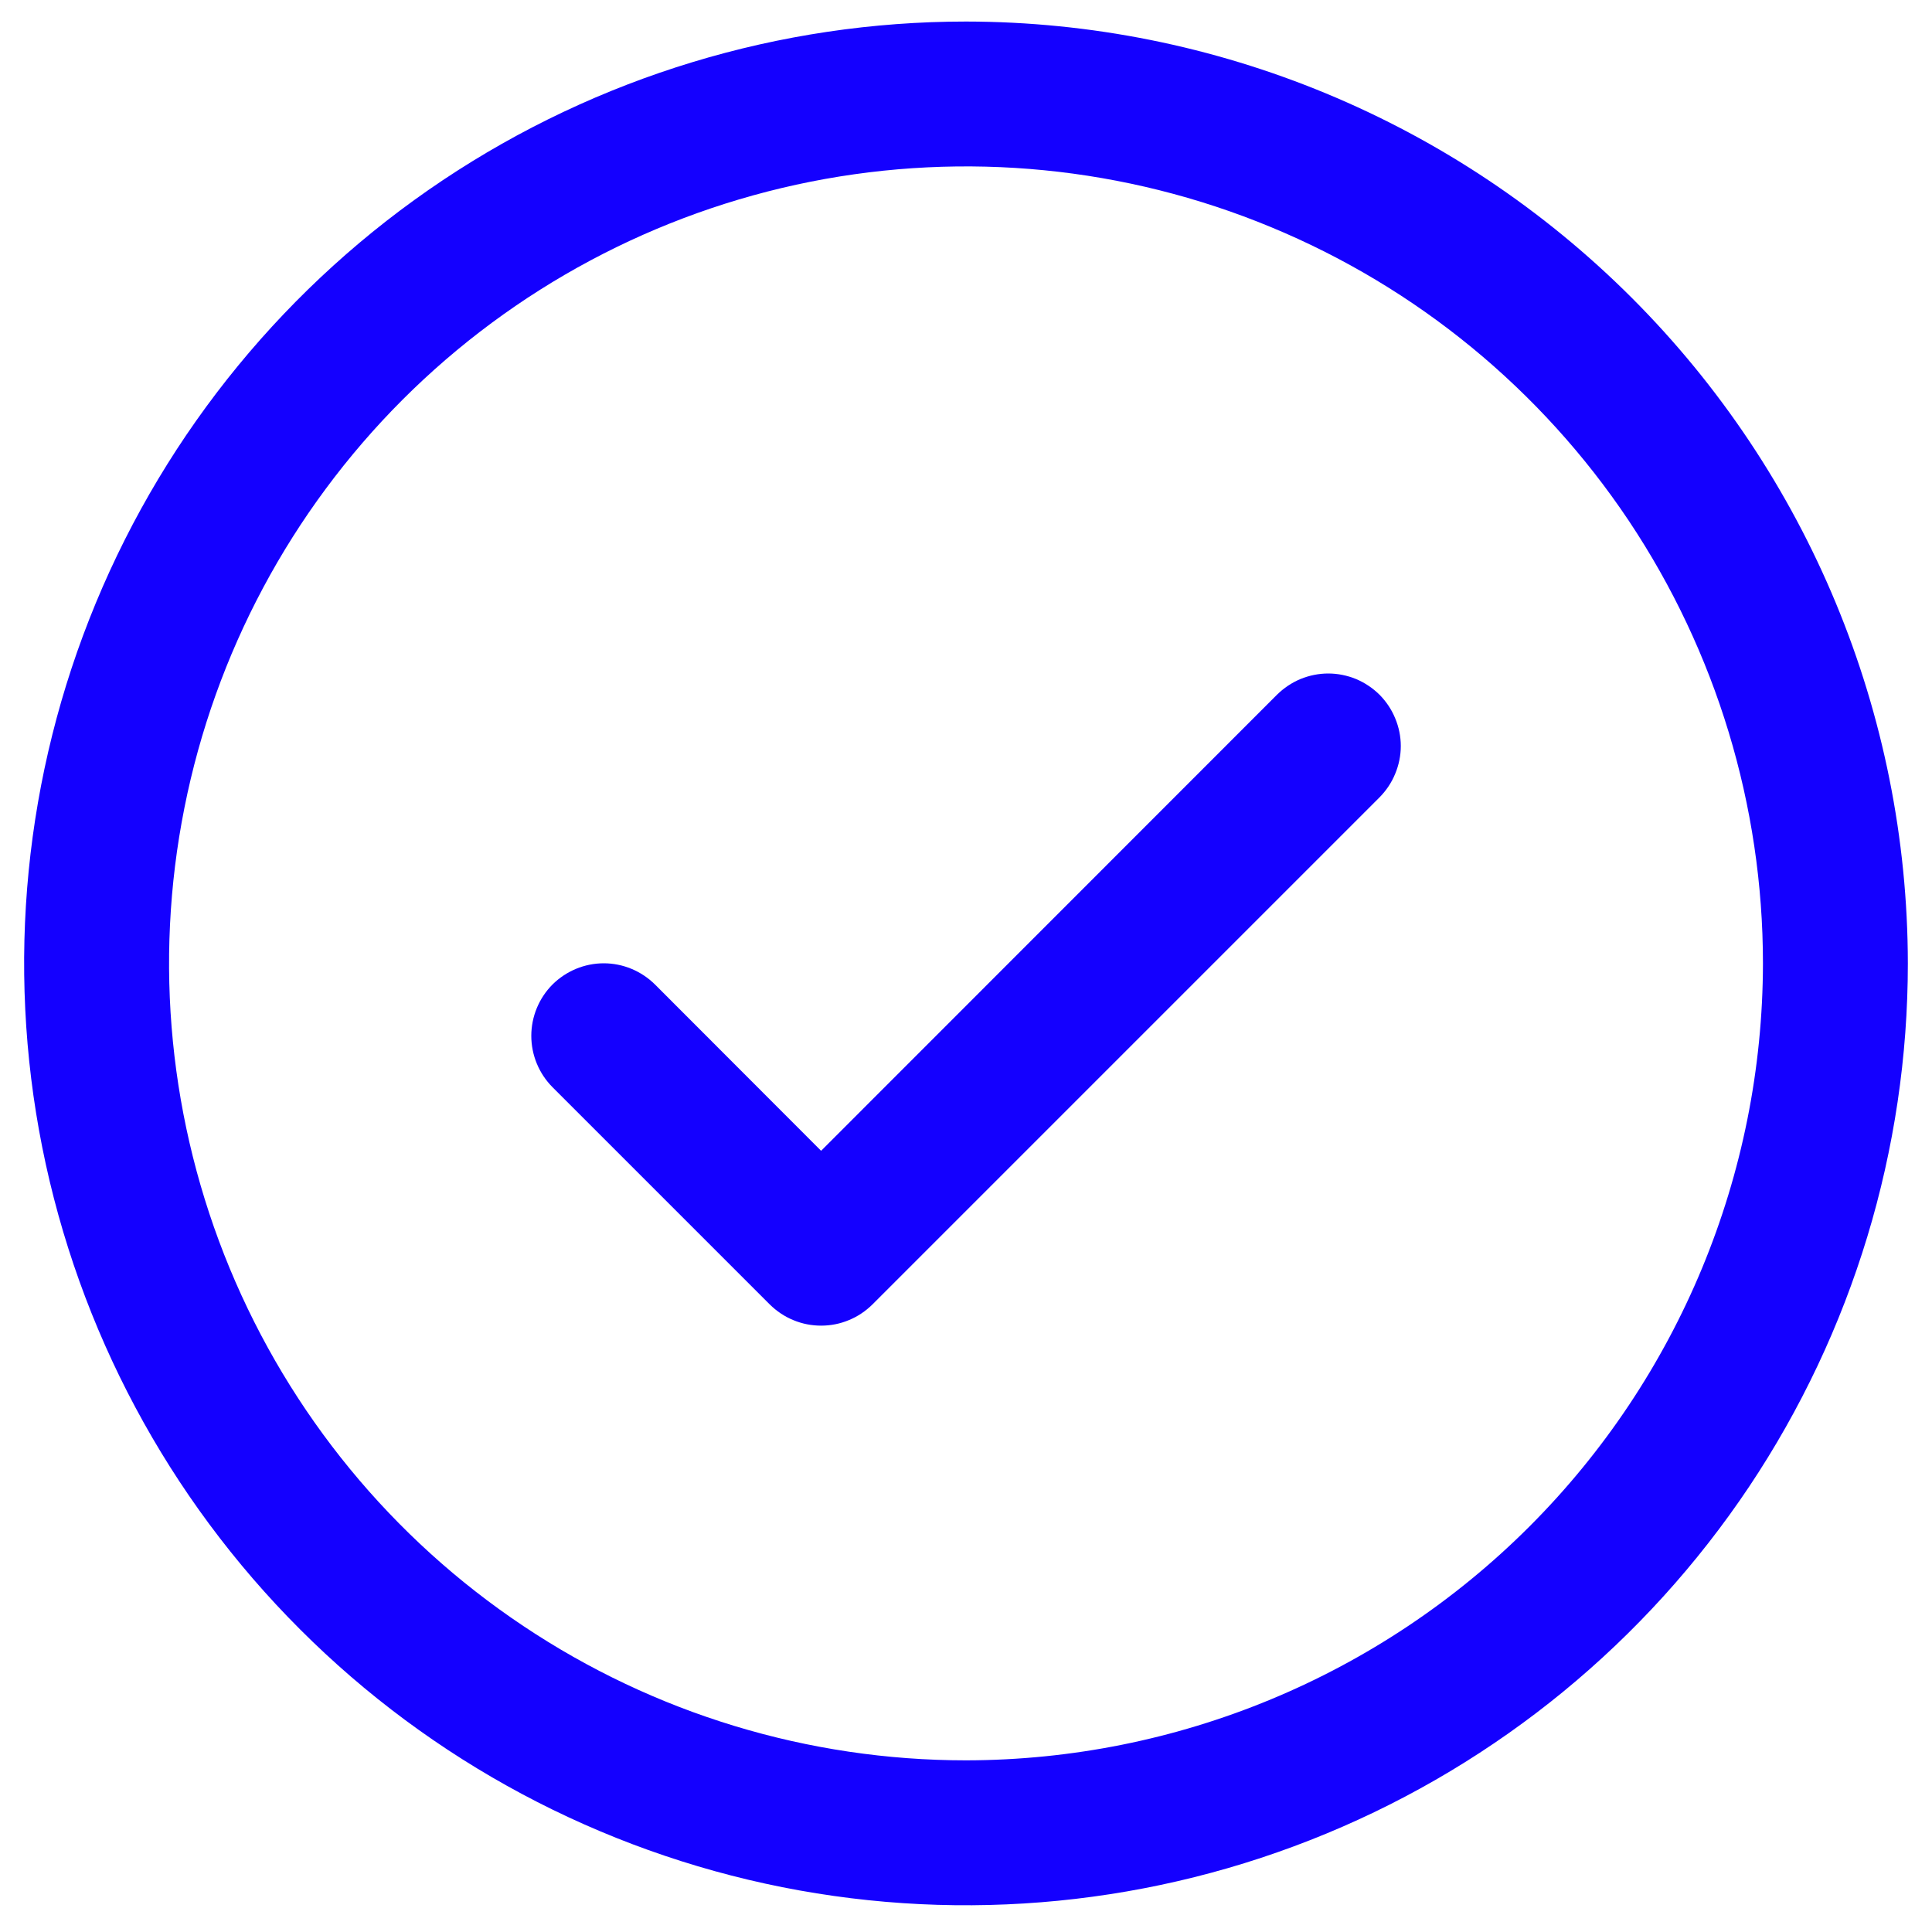 <svg width="20" height="20" viewBox="0 0 20 20" fill="none" xmlns="http://www.w3.org/2000/svg">
<path d="M14.281 7.192C14.35 7.262 14.406 7.345 14.443 7.436C14.481 7.527 14.501 7.624 14.501 7.723C14.501 7.821 14.481 7.919 14.443 8.01C14.406 8.101 14.35 8.184 14.281 8.254L9.031 13.504C8.961 13.573 8.878 13.629 8.787 13.666C8.696 13.704 8.599 13.723 8.5 13.723C8.401 13.723 8.304 13.704 8.213 13.666C8.122 13.629 8.039 13.573 7.969 13.504L5.719 11.254C5.579 11.113 5.5 10.922 5.5 10.723C5.5 10.524 5.579 10.333 5.719 10.192C5.86 10.052 6.051 9.972 6.25 9.972C6.449 9.972 6.64 10.052 6.781 10.192L8.5 11.913L13.219 7.192C13.289 7.123 13.372 7.067 13.463 7.029C13.554 6.992 13.651 6.972 13.75 6.972C13.849 6.972 13.946 6.992 14.037 7.029C14.128 7.067 14.211 7.123 14.281 7.192ZM19.75 9.973C19.75 11.901 19.178 13.786 18.107 15.39C17.035 16.993 15.513 18.243 13.731 18.981C11.95 19.719 9.989 19.912 8.098 19.536C6.207 19.159 4.469 18.231 3.106 16.867C1.742 15.504 0.814 13.766 0.437 11.875C0.061 9.984 0.254 8.023 0.992 6.242C1.73 4.46 2.98 2.937 4.583 1.866C6.187 0.795 8.072 0.223 10 0.223C12.585 0.226 15.063 1.254 16.891 3.082C18.719 4.91 19.747 7.388 19.75 9.973ZM18.25 9.973C18.25 8.341 17.766 6.746 16.86 5.389C15.953 4.033 14.665 2.975 13.157 2.351C11.65 1.726 9.991 1.563 8.391 1.881C6.79 2.2 5.32 2.985 4.166 4.139C3.013 5.293 2.227 6.763 1.909 8.363C1.59 9.964 1.754 11.623 2.378 13.13C3.002 14.637 4.06 15.926 5.417 16.832C6.773 17.739 8.368 18.223 10 18.223C12.187 18.22 14.284 17.35 15.831 15.804C17.378 14.257 18.247 12.16 18.25 9.973Z" fill="#1400FF"/>
</svg>
